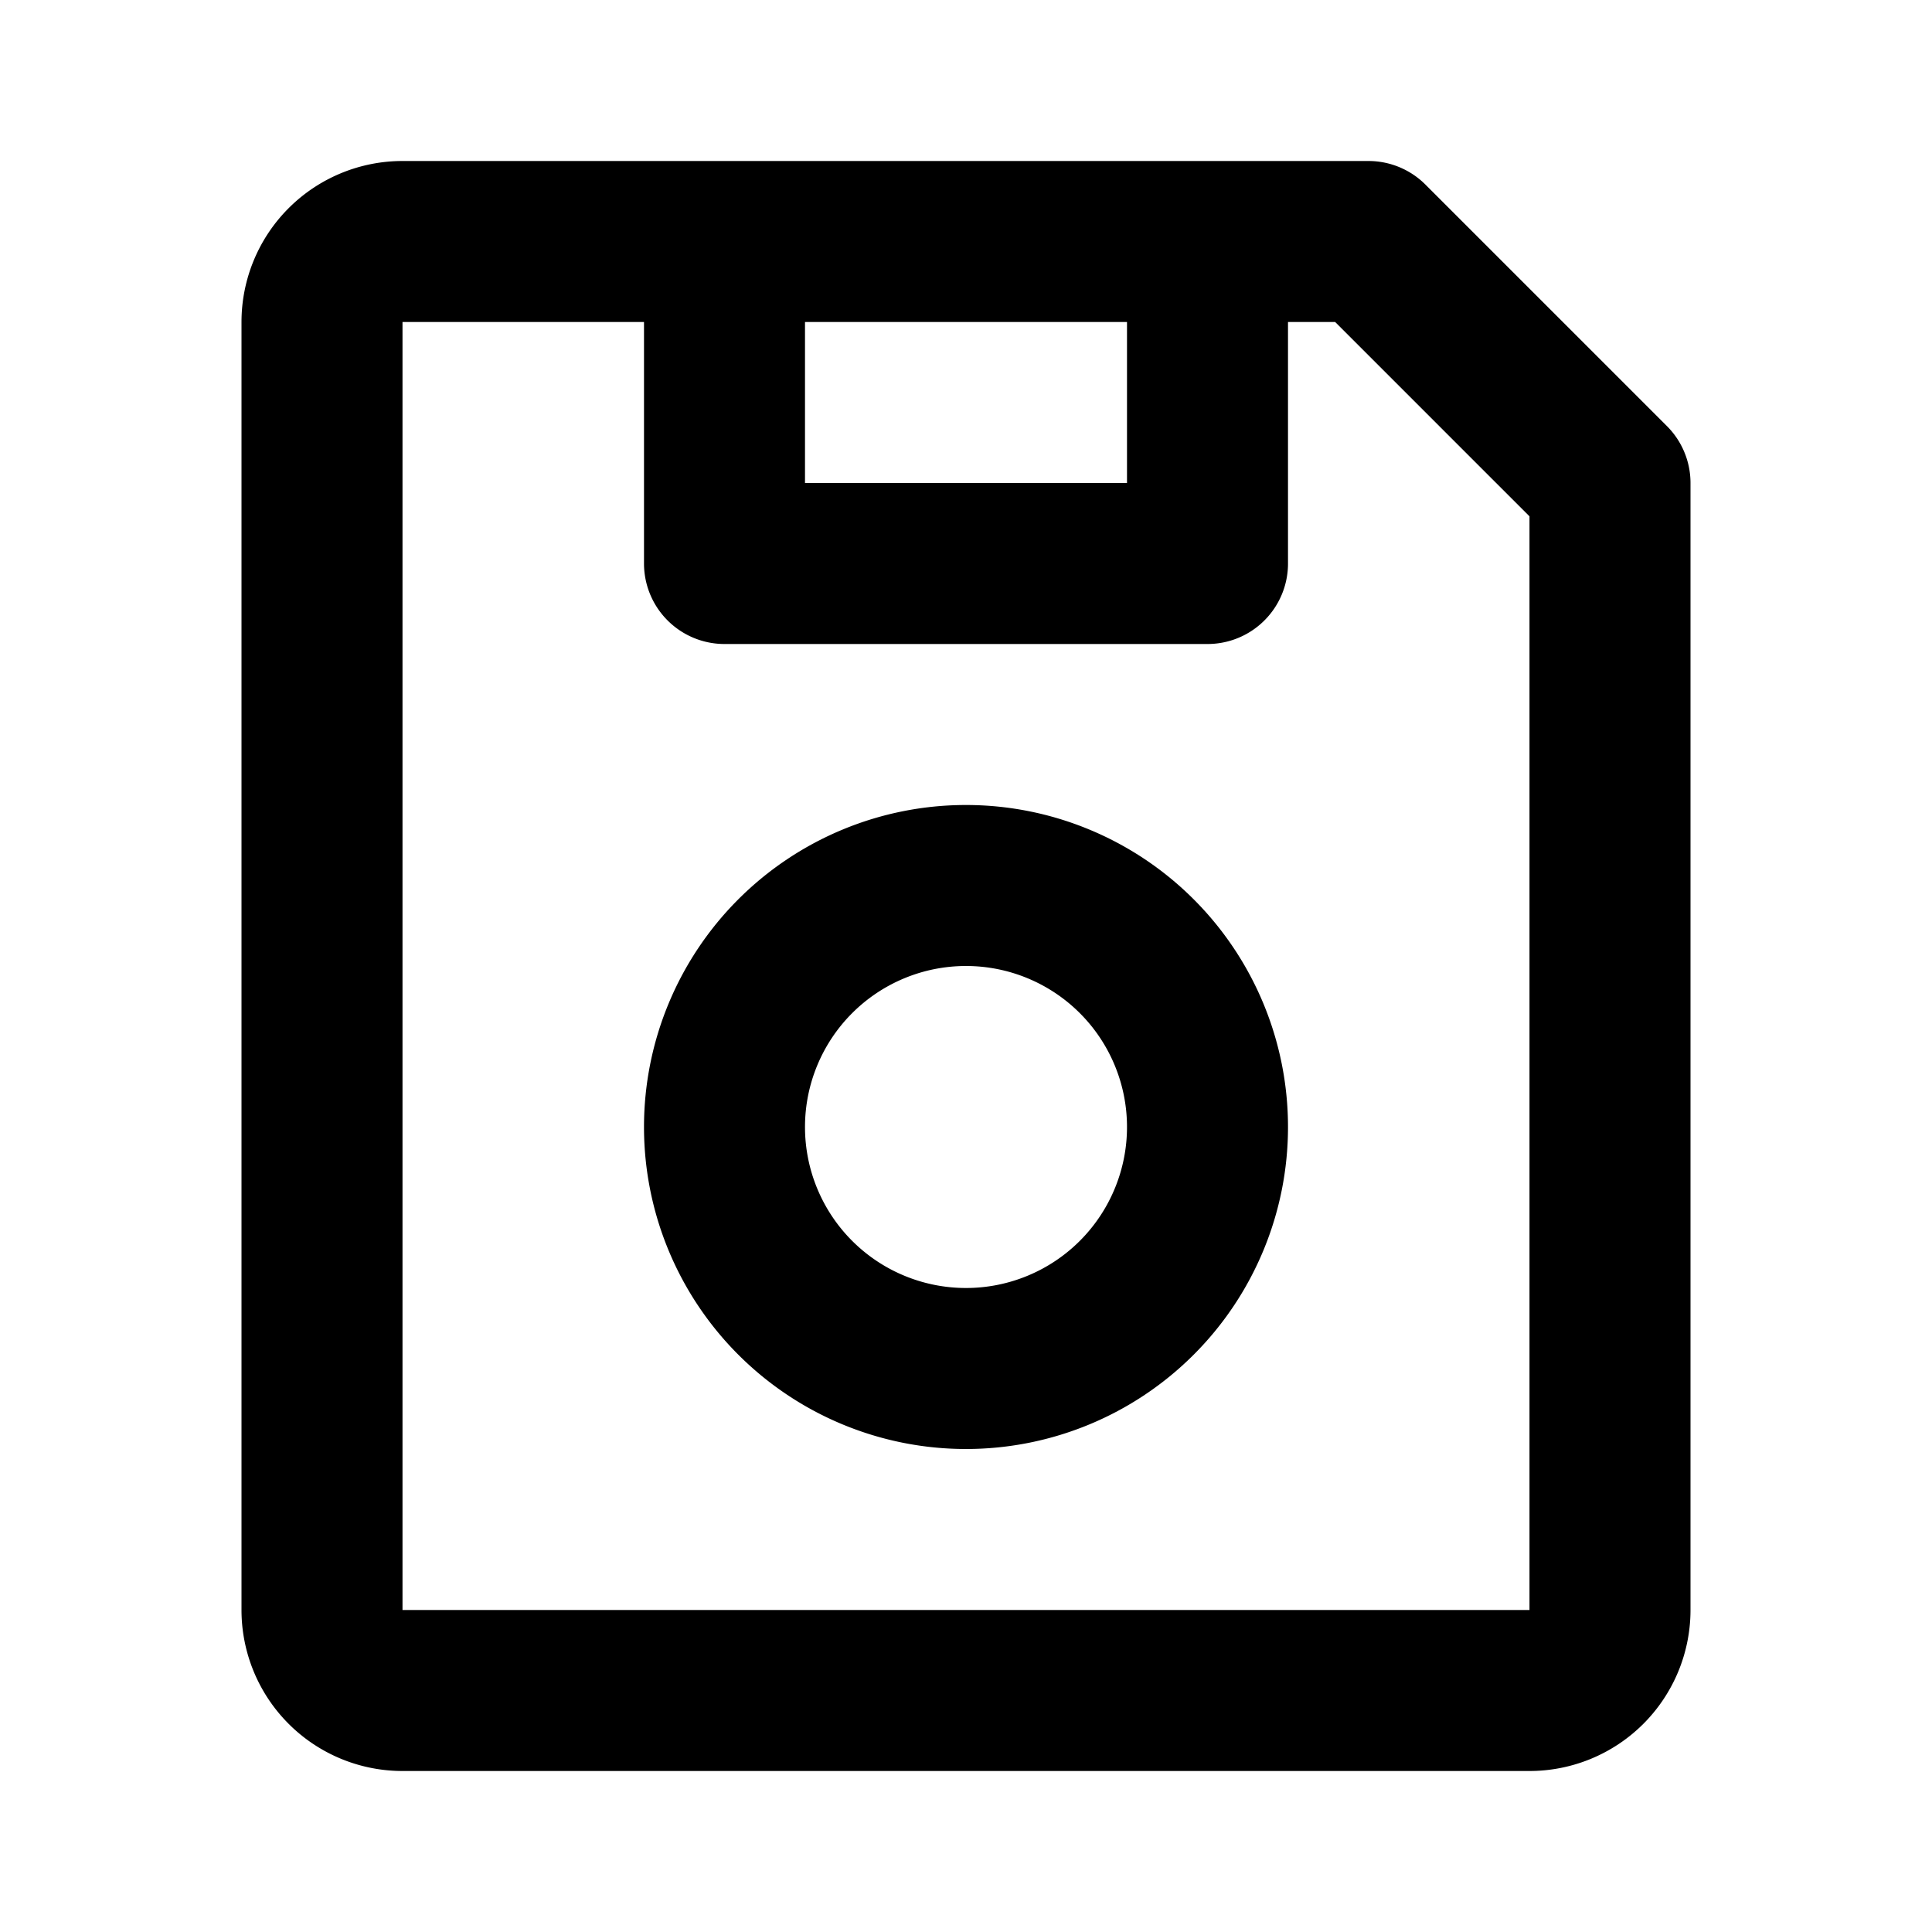 <svg class="icon line" width="48" height="48" id="floppy-disk-save" xmlns="http://www.w3.org/2000/svg" viewBox="0 0 24 24"><title style="stroke-width: 2; stroke: rgb(0, 0, 0);">floppy disk save</title><path id="primary" d="M20,6V20a1,1,0,0,1-1,1H5a1,1,0,0,1-1-1V4A1,1,0,0,1,5,3H17ZM15,3H9V7h6ZM9,14a3,3,0,0,0,3,3h0a3,3,0,0,0,3-3h0a3,3,0,0,0-3-3h0a3,3,0,0,0-3,3Z" style="fill: none; stroke: rgb(0, 0, 0); stroke-linecap: round; stroke-linejoin: round; stroke-width: 2;"></path></svg>